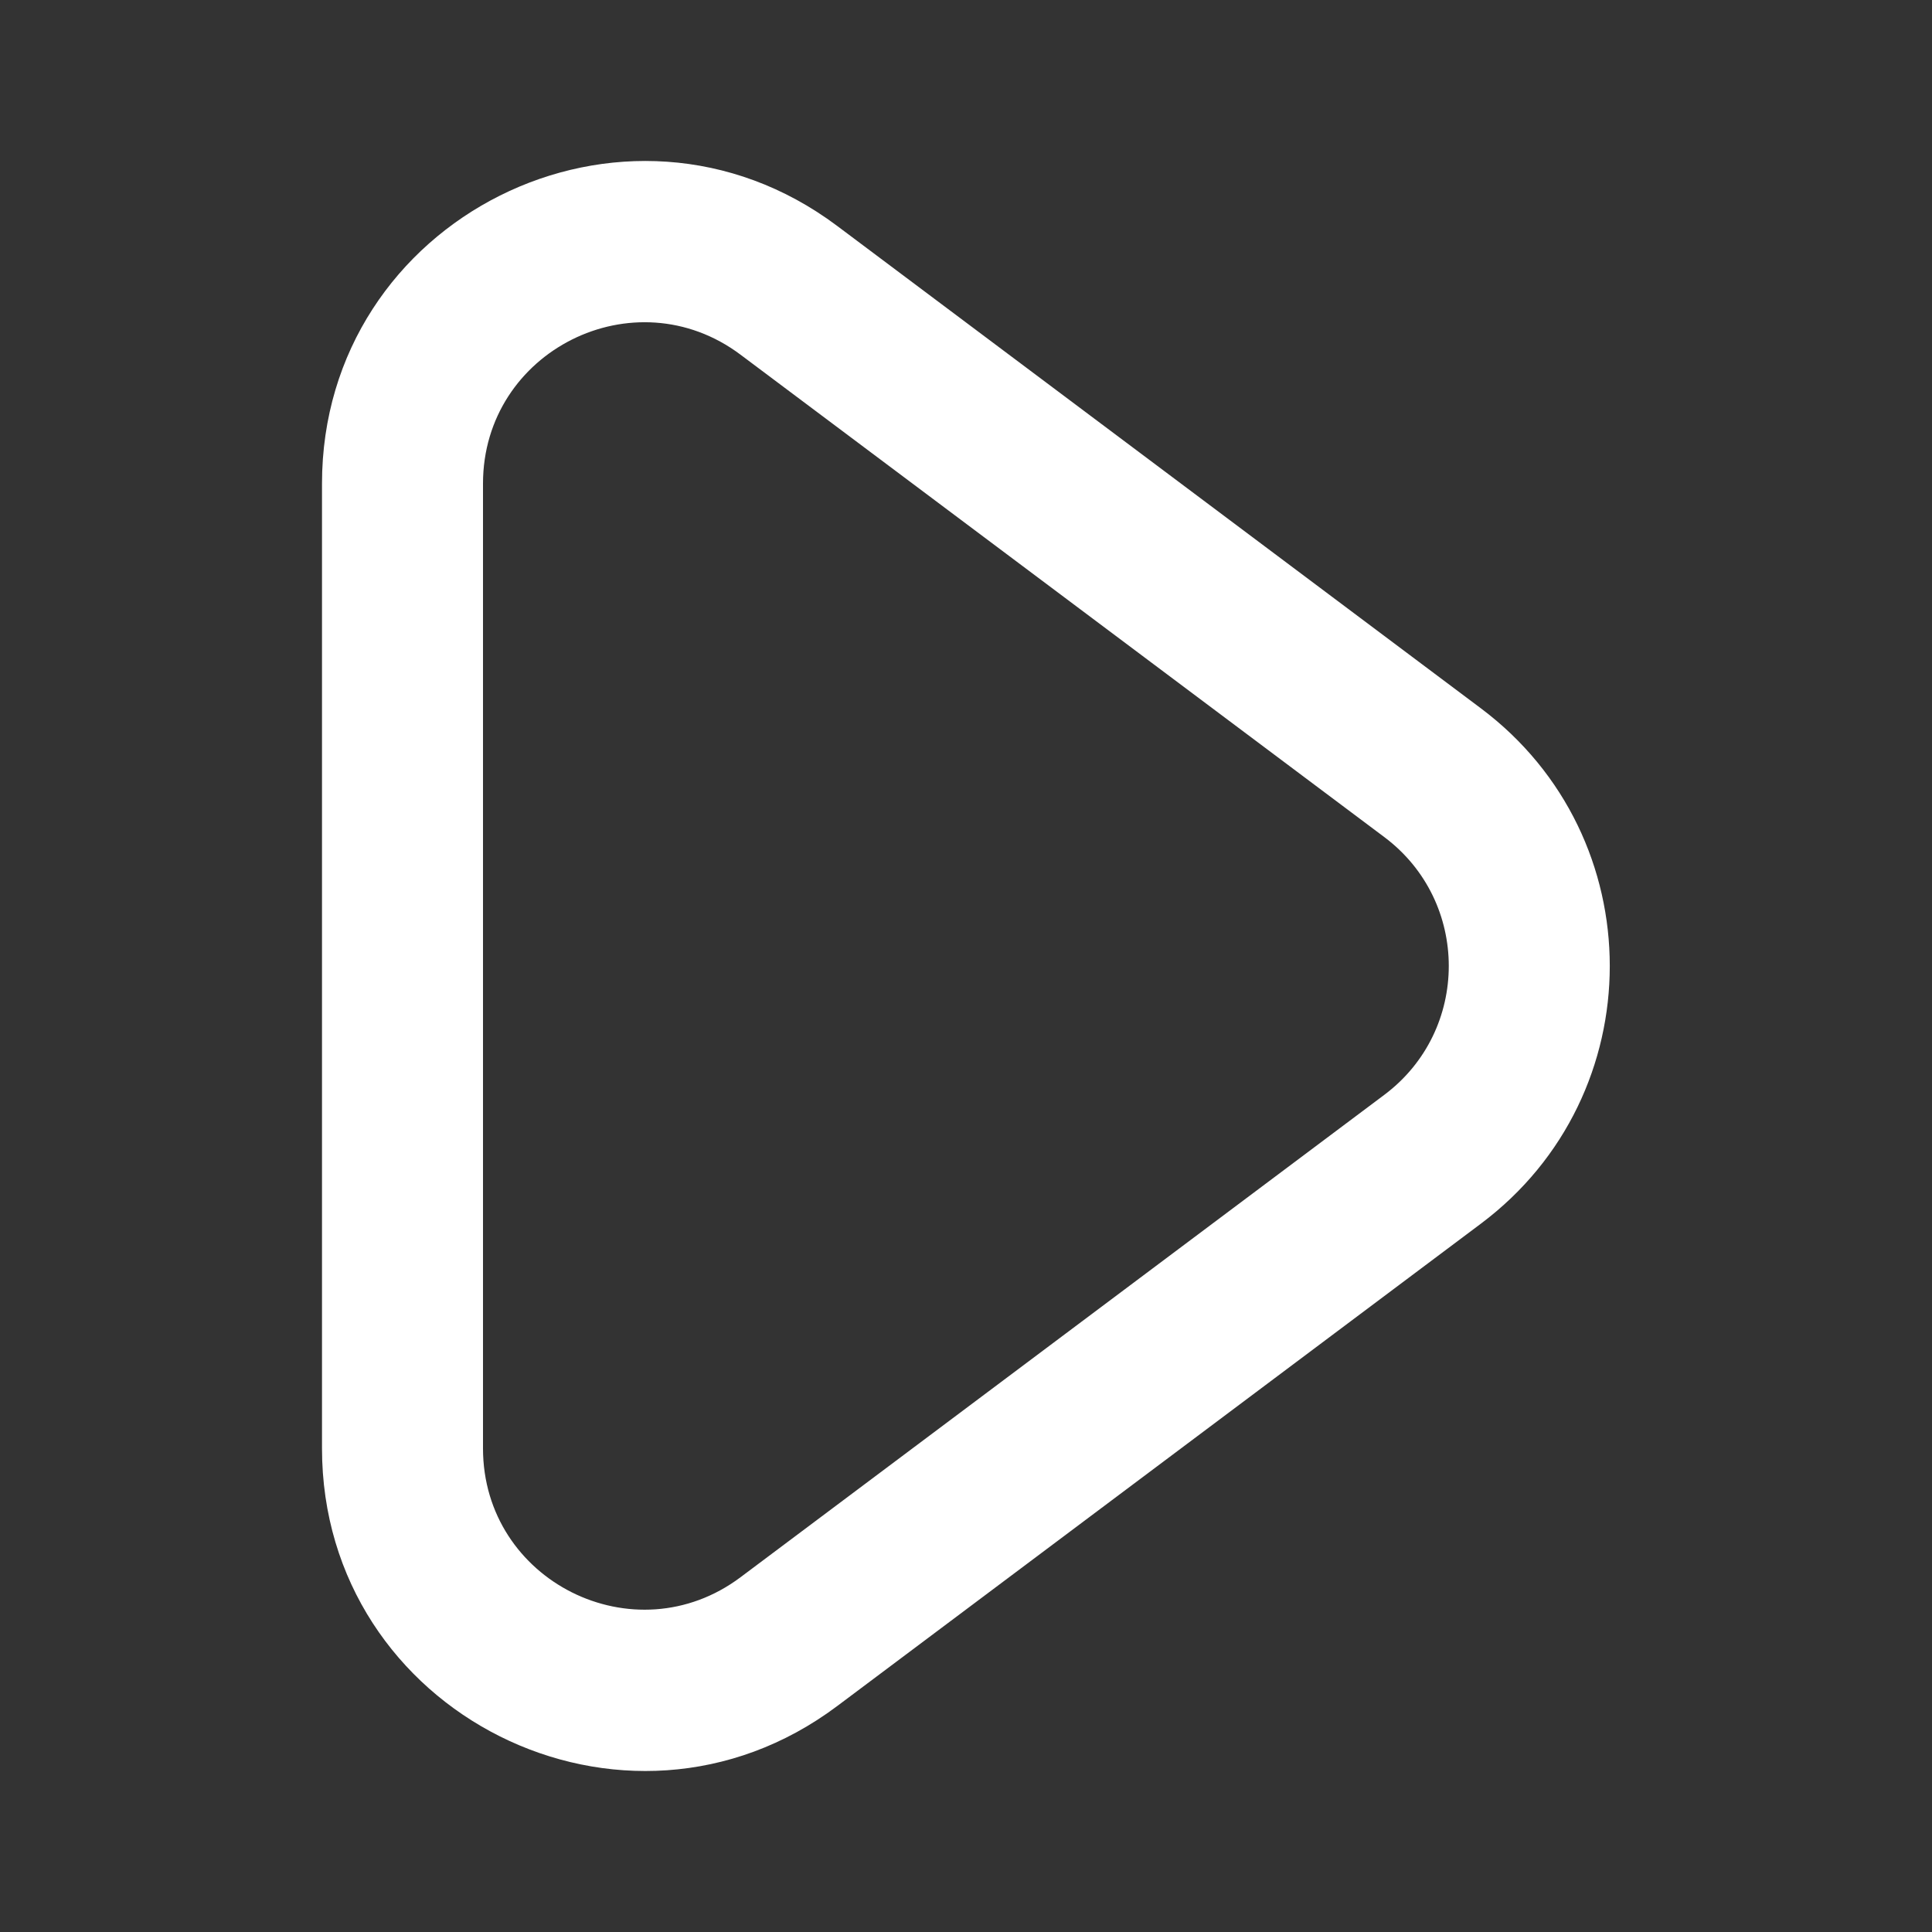 <svg width="24" height="24" viewBox="0 0 24 24" fill="none" xmlns="http://www.w3.org/2000/svg">
<rect x="0" y="0" width="24" height="24" fill="#333333" stroke="none"/>
<path fill-rule="evenodd" clip-rule="evenodd" d="M4 6.007C4 2.711 7.762 0.83 10.399 2.806L18.396 8.799C20.531 10.399 20.531 13.601 18.396 15.201L10.399 21.194C7.762 23.17 4 21.288 4 17.993V6.007ZM9.199 4.406C7.881 3.418 6 4.359 6 6.007V17.993C6 19.641 7.881 20.581 9.199 19.593L17.197 13.6C18.264 12.8 18.264 11.199 17.197 10.399L9.199 4.406Z" fill="white"/>
</svg>
